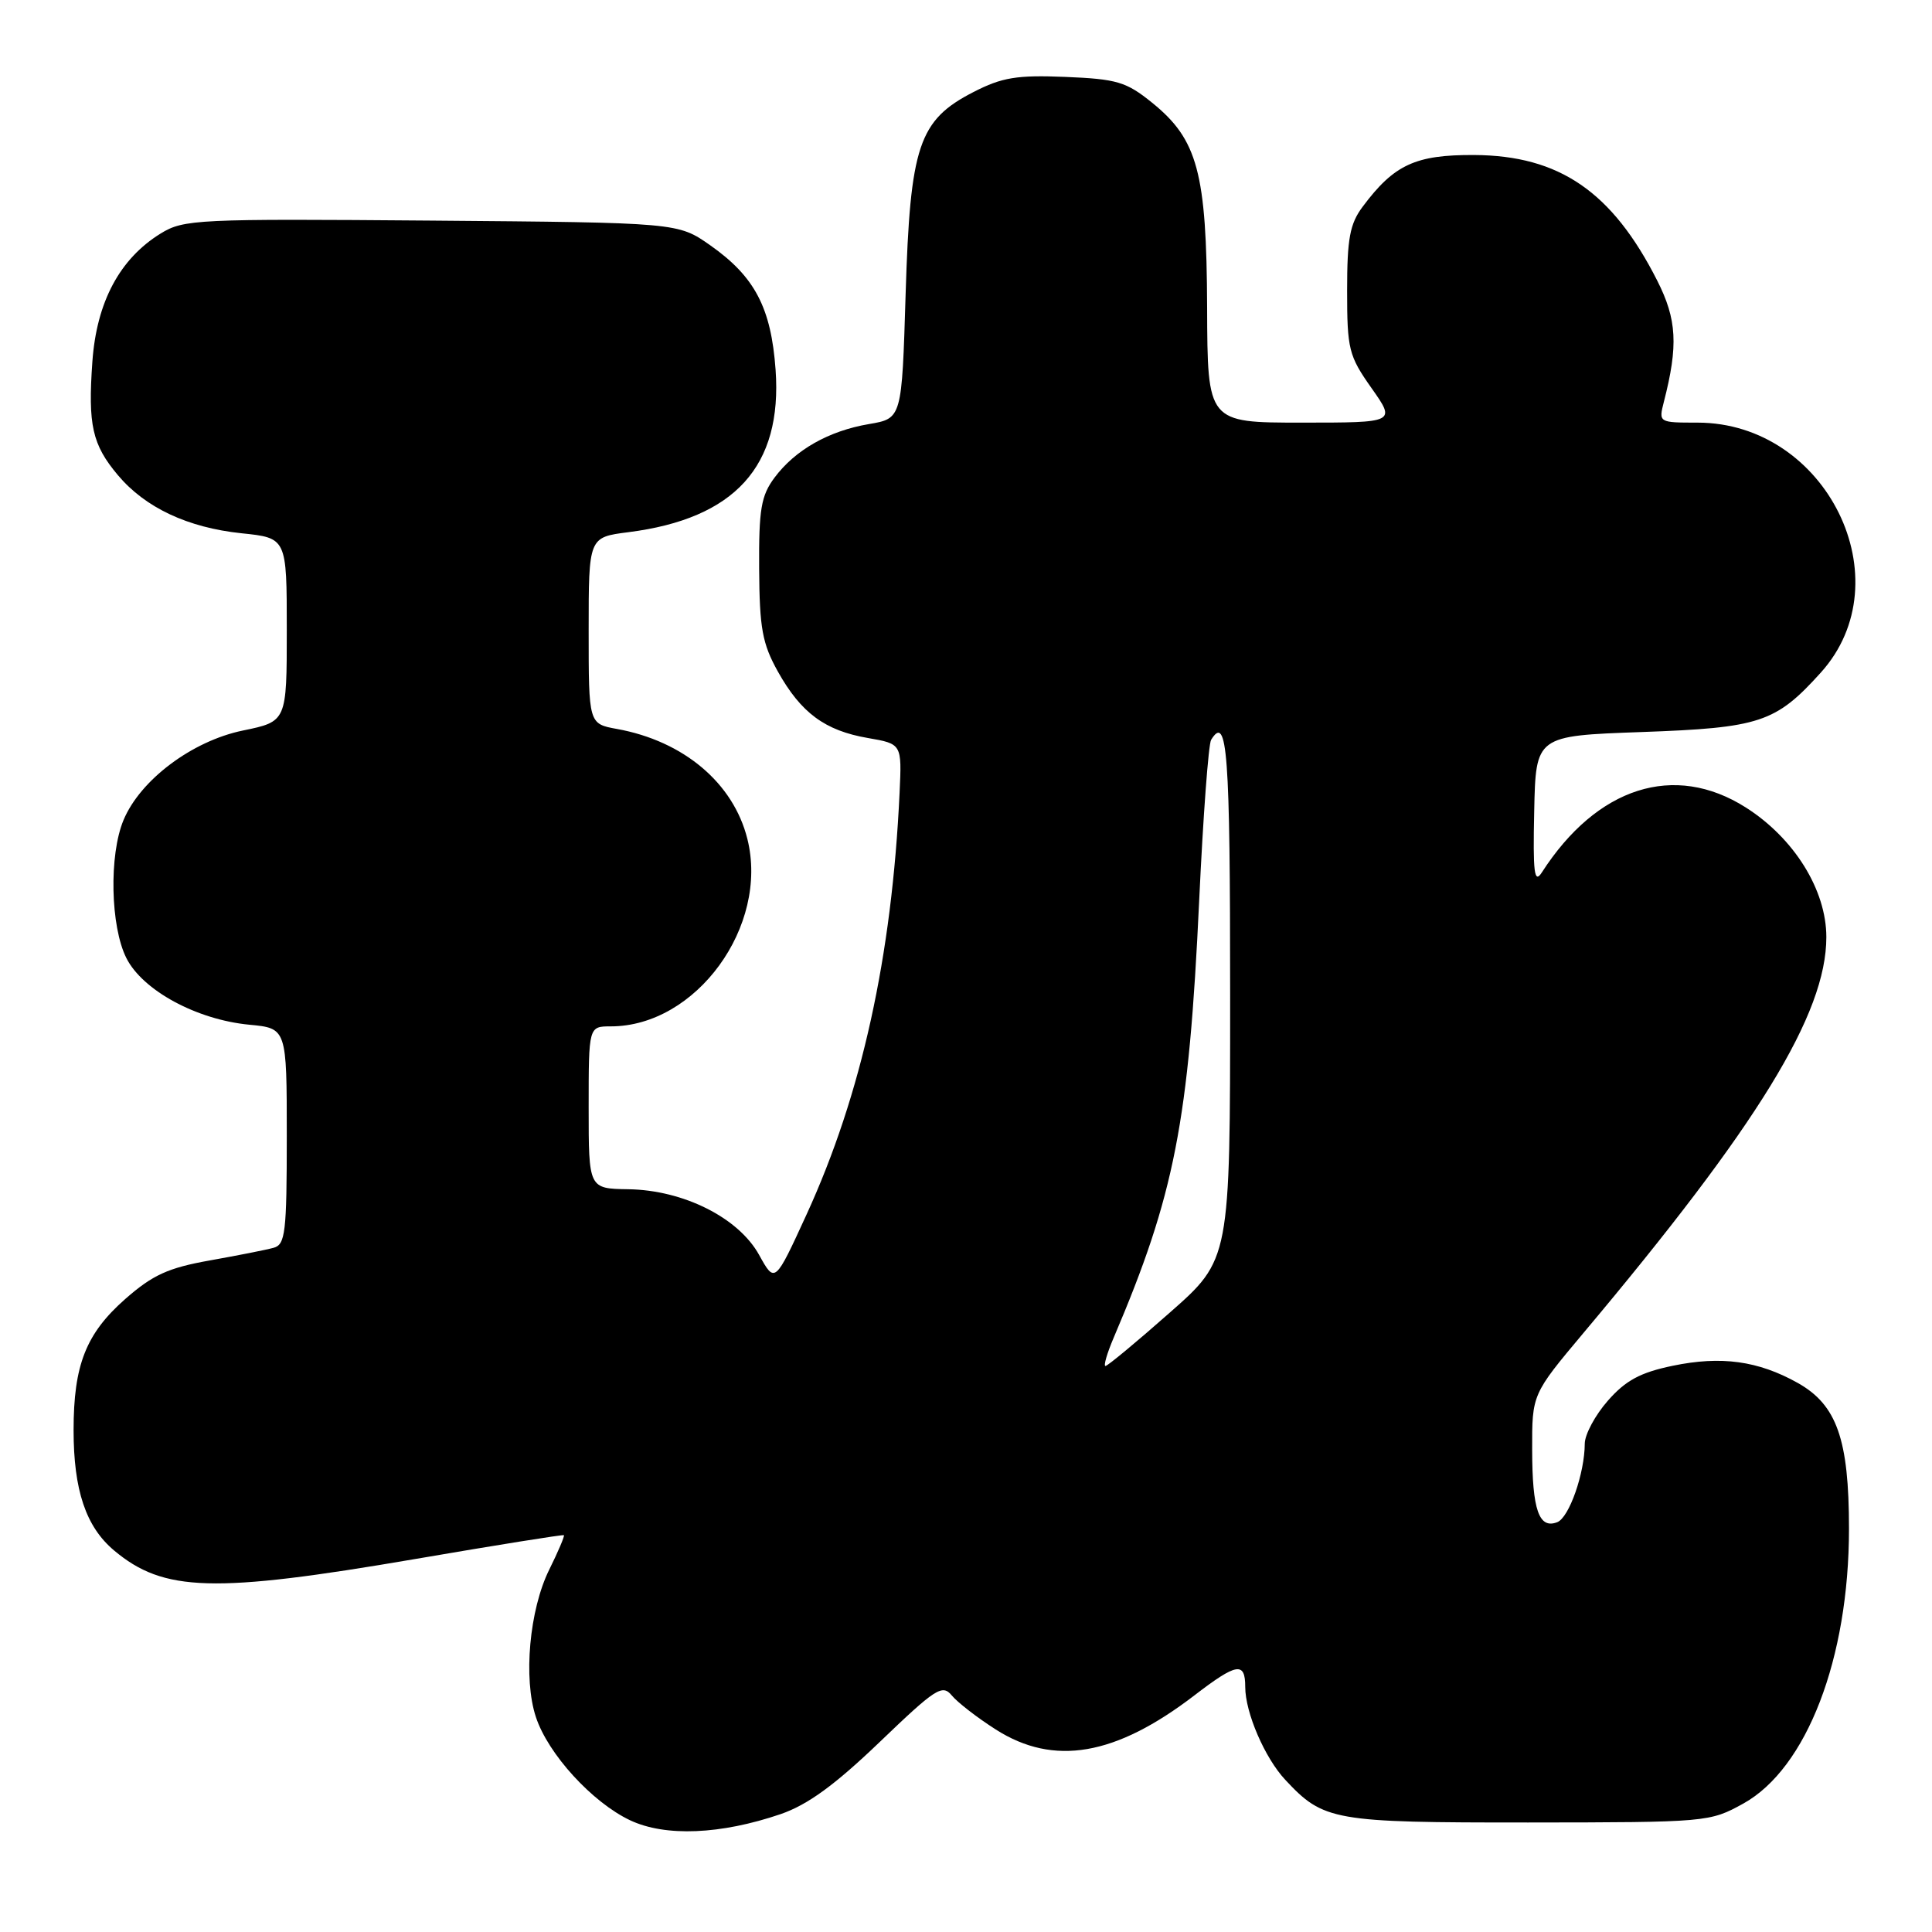 <?xml version="1.0" encoding="UTF-8" standalone="no"?>
<!DOCTYPE svg PUBLIC "-//W3C//DTD SVG 1.1//EN" "http://www.w3.org/Graphics/SVG/1.1/DTD/svg11.dtd" >
<svg xmlns="http://www.w3.org/2000/svg" xmlns:xlink="http://www.w3.org/1999/xlink" version="1.1" viewBox="0 0 256 256">
 <g >
 <path fill="currentColor"
d=" M 103.44 240.38 C 107.03 239.14 110.60 236.54 116.56 230.83 C 123.98 223.71 124.86 223.13 126.12 224.66 C 126.88 225.58 129.50 227.61 131.95 229.17 C 139.64 234.07 147.80 232.67 158.26 224.65 C 163.89 220.33 165.00 220.15 165.00 223.53 C 165.00 226.92 167.59 232.93 170.30 235.83 C 175.39 241.28 176.63 241.50 202.50 241.49 C 226.21 241.47 226.55 241.44 231.00 238.98 C 239.40 234.32 245.00 219.75 245.00 202.56 C 245.00 190.72 243.39 186.15 238.20 183.24 C 232.96 180.31 228.06 179.64 221.65 180.97 C 217.35 181.86 215.41 182.91 213.05 185.60 C 211.37 187.51 210.00 190.07 209.99 191.28 C 209.98 195.21 207.92 201.09 206.34 201.70 C 203.92 202.63 203.03 200.08 203.02 192.12 C 203.00 184.75 203.00 184.75 209.82 176.62 C 232.96 149.08 242.00 134.35 242.00 124.17 C 242.00 117.92 237.73 111.06 231.32 106.99 C 221.86 100.99 211.60 104.26 204.29 115.62 C 203.30 117.15 203.11 115.66 203.29 107.50 C 203.50 97.50 203.50 97.50 217.50 97.00 C 233.20 96.44 235.28 95.75 241.25 89.14 C 252.32 76.90 242.03 56.00 224.93 56.00 C 219.79 56.00 219.77 55.99 220.47 53.25 C 222.39 45.78 222.20 42.33 219.59 37.18 C 213.62 25.40 206.62 20.60 195.33 20.54 C 187.56 20.50 184.72 21.81 180.56 27.39 C 178.86 29.66 178.50 31.62 178.50 38.49 C 178.50 46.28 178.71 47.14 181.73 51.42 C 184.96 56.00 184.96 56.00 172.48 56.00 C 160.00 56.00 160.00 56.00 159.95 40.75 C 159.88 22.88 158.70 18.49 152.66 13.61 C 149.24 10.84 148.00 10.47 141.16 10.19 C 134.73 9.93 132.78 10.25 129.00 12.19 C 121.73 15.92 120.60 19.29 120.00 38.97 C 119.50 55.45 119.50 55.45 115.15 56.19 C 109.80 57.10 105.37 59.61 102.62 63.30 C 100.85 65.68 100.54 67.48 100.59 75.36 C 100.64 83.25 101.01 85.28 103.07 88.98 C 106.14 94.47 109.31 96.81 115.00 97.79 C 119.50 98.57 119.50 98.57 119.20 105.03 C 118.19 126.73 114.16 145.02 106.89 160.89 C 102.68 170.07 102.68 170.07 100.59 166.29 C 97.86 161.35 90.56 157.69 83.25 157.58 C 78.00 157.50 78.00 157.50 78.00 146.75 C 78.00 136.00 78.00 136.00 80.93 136.00 C 92.25 136.00 101.92 122.72 99.03 111.16 C 97.18 103.75 90.58 98.19 81.75 96.59 C 78.00 95.91 78.00 95.91 78.00 83.55 C 78.00 71.19 78.00 71.19 83.25 70.52 C 97.38 68.73 103.68 61.78 102.77 49.00 C 102.18 40.79 100.02 36.66 94.12 32.51 C 89.83 29.50 89.83 29.50 57.17 29.23 C 26.11 28.98 24.34 29.06 21.29 30.94 C 15.86 34.29 12.80 40.02 12.24 47.92 C 11.64 56.33 12.22 58.92 15.63 62.97 C 19.25 67.27 24.87 69.91 31.99 70.66 C 38.00 71.28 38.00 71.28 38.00 83.44 C 38.00 95.60 38.00 95.60 32.18 96.80 C 25.45 98.19 18.59 103.34 16.37 108.66 C 14.43 113.29 14.63 122.76 16.75 126.96 C 18.91 131.24 26.05 135.11 33.03 135.78 C 38.00 136.25 38.00 136.25 38.00 150.56 C 38.00 163.33 37.81 164.92 36.25 165.34 C 35.29 165.61 31.47 166.36 27.77 167.02 C 22.27 168.00 20.22 168.94 16.59 172.13 C 11.39 176.71 9.75 180.87 9.75 189.50 C 9.75 197.45 11.38 202.30 15.10 205.43 C 21.68 210.96 28.28 211.15 55.00 206.58 C 65.72 204.74 74.60 203.32 74.72 203.42 C 74.84 203.52 73.97 205.58 72.77 208.00 C 70.15 213.30 69.32 222.42 71.01 227.52 C 72.62 232.42 78.48 238.83 83.50 241.20 C 88.17 243.40 95.50 243.09 103.44 240.38 Z  M 147.57 177.25 C 155.63 158.35 157.53 148.66 158.90 119.28 C 159.42 108.16 160.13 98.60 160.48 98.03 C 162.63 94.56 163.00 99.60 163.00 131.94 C 163.00 166.89 163.00 166.89 154.99 173.94 C 150.59 177.83 146.76 181.00 146.48 181.00 C 146.20 181.00 146.69 179.31 147.57 177.25 Z "/>
</g>
</svg>